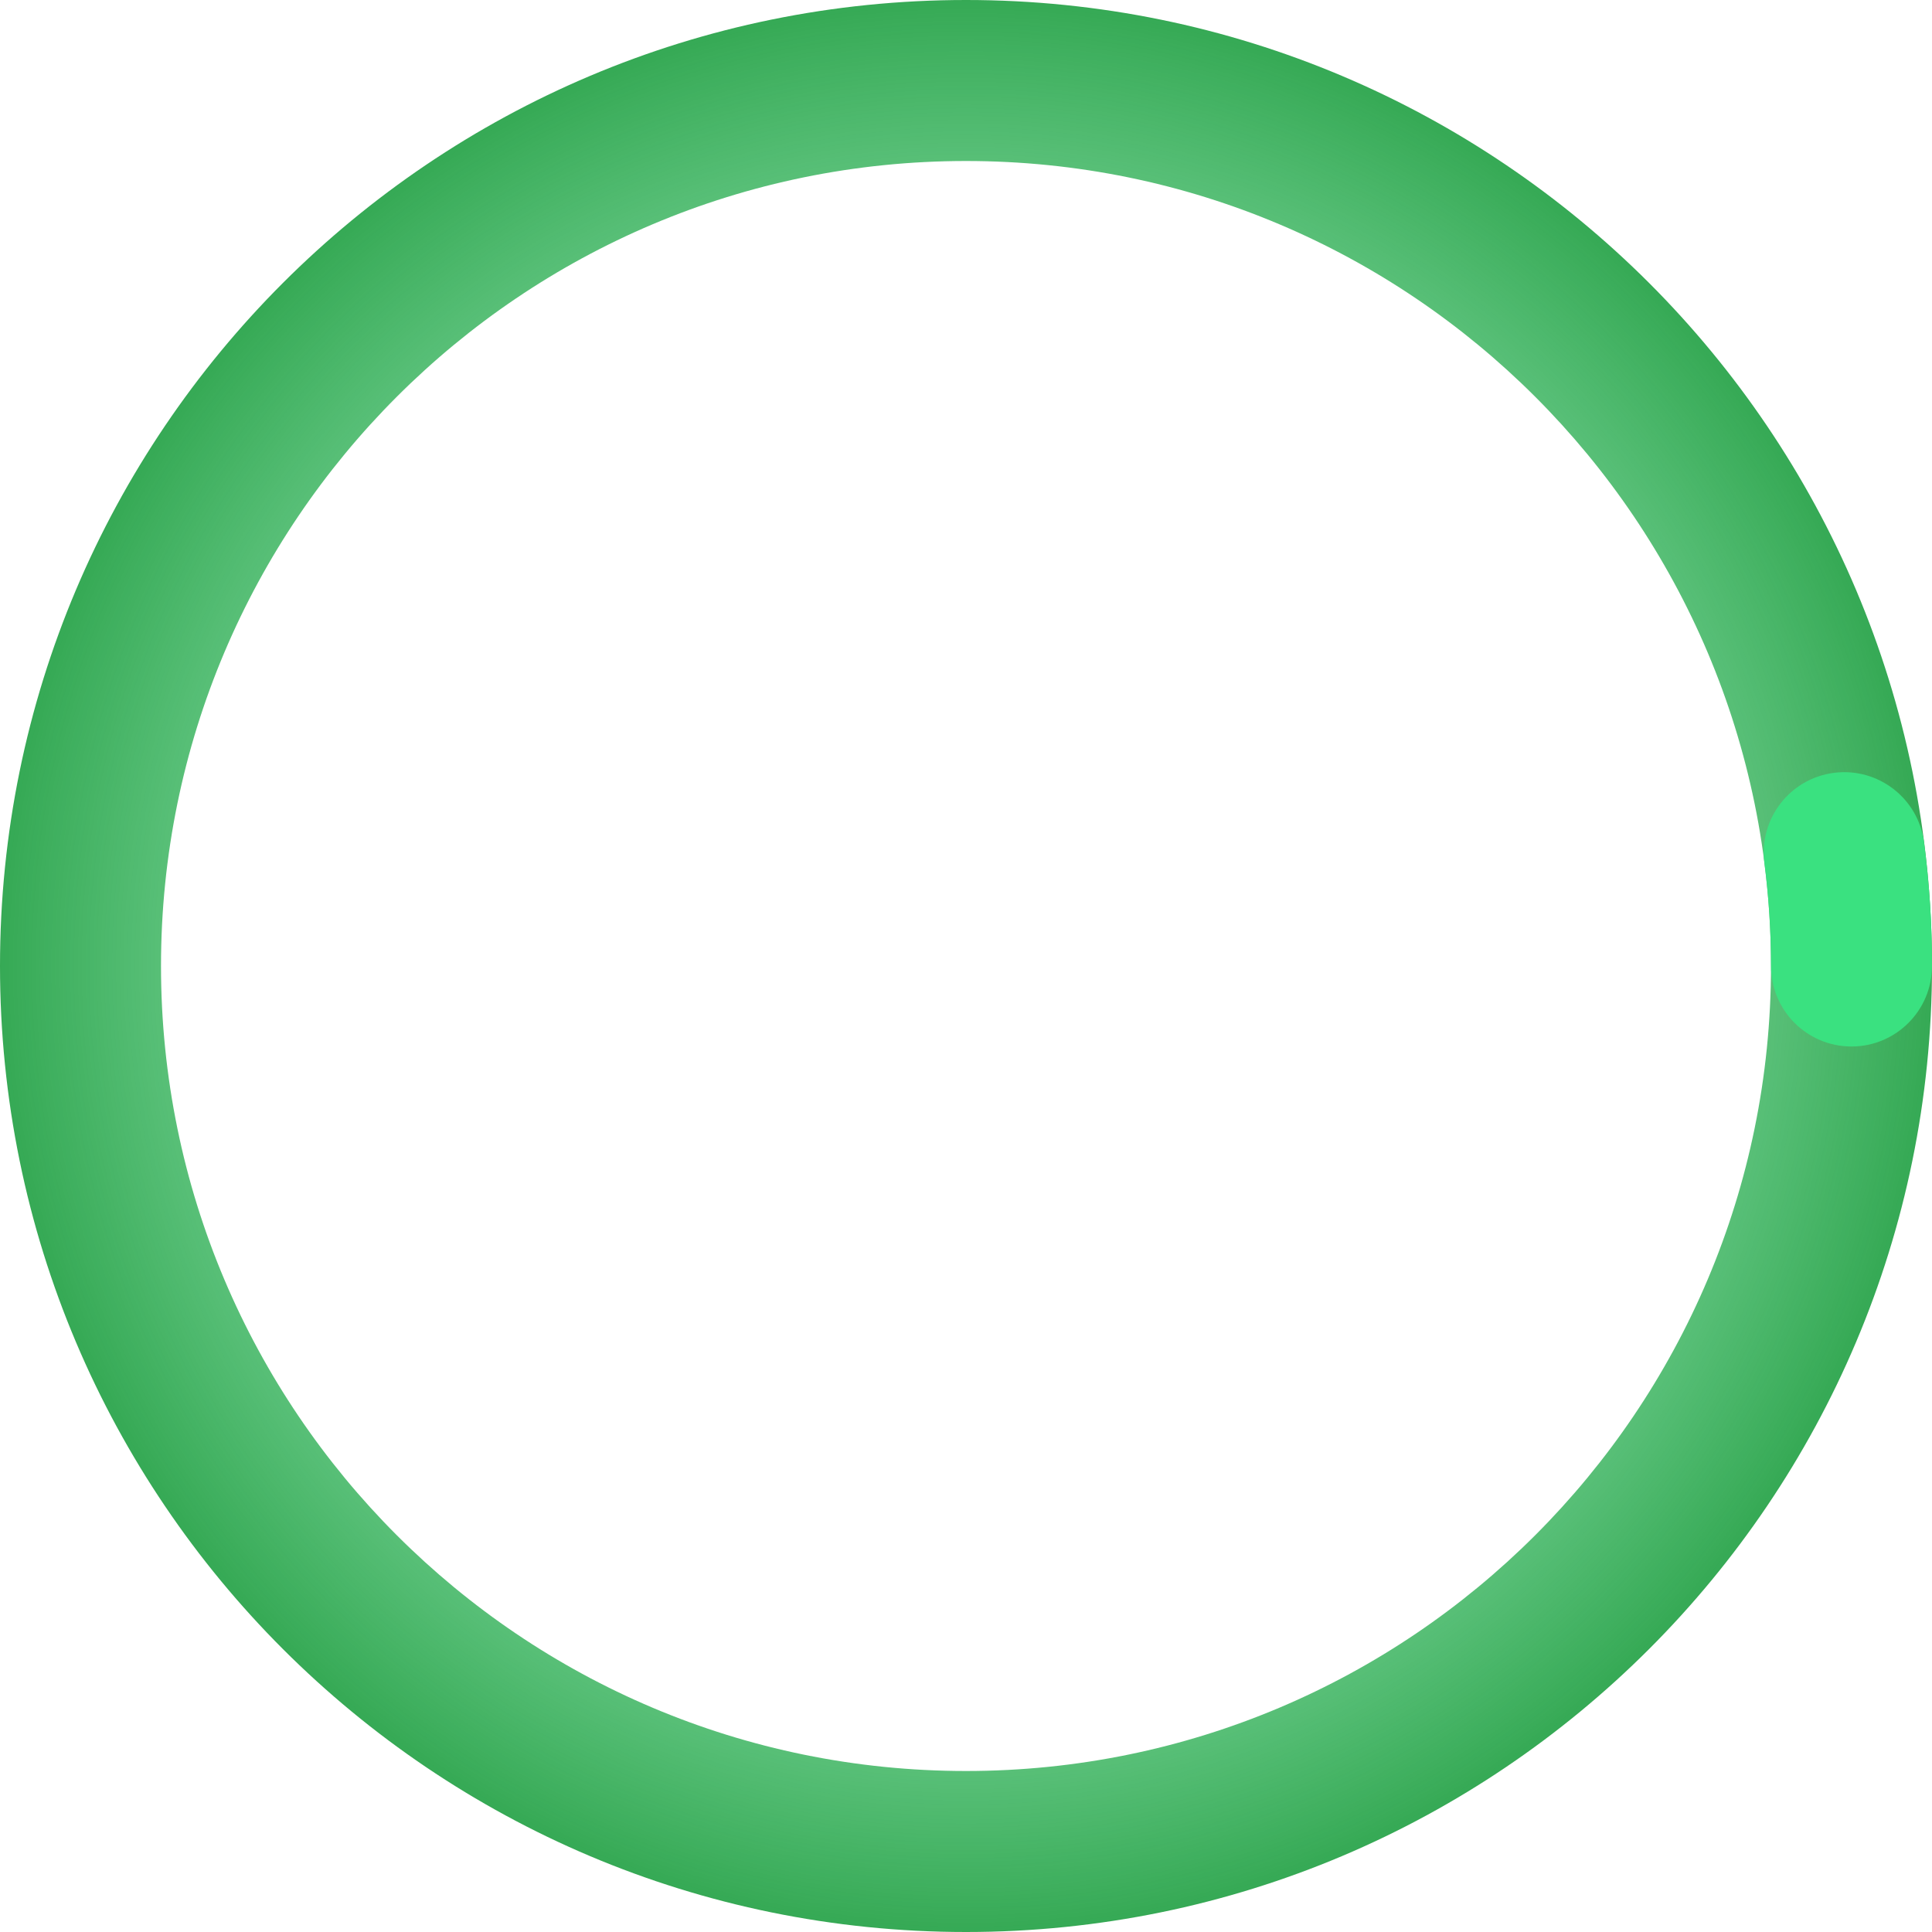 <svg width="60" height="60" viewBox="0 0 60 60" fill="none" xmlns="http://www.w3.org/2000/svg">
<path fill-rule="evenodd" clip-rule="evenodd" d="M30 60C46.569 60 60 46.569 60 30C60 13.431 46.569 0 30 0C13.431 0 0 13.431 0 30C0 46.569 13.431 60 30 60ZM30 55C43.807 55 55 43.807 55 30C55 16.193 43.807 5 30 5C16.193 5 5 16.193 5 30C5 43.807 16.193 55 30 55Z" fill="url(#paint0_angular_427_8125)"/>
<path fill-rule="evenodd" clip-rule="evenodd" d="M56.954 24.001C58.323 23.825 59.577 24.791 59.753 26.161C59.918 27.434 60 28.716 60 30C60 31.38 58.881 32.5 57.5 32.5C56.119 32.5 55 31.38 55 30C55 28.93 54.931 27.861 54.794 26.801C54.618 25.431 55.585 24.178 56.954 24.001Z" fill="#3AE180"/>
<defs>
<radialGradient id="paint0_angular_427_8125" cx="0" cy="0" r="1" gradientUnits="userSpaceOnUse" gradientTransform="translate(30 30) scale(30)">
<stop stop-color="#27AE60" stop-opacity="0"/>
<stop offset="0" stop-color="#3AE180" stop-opacity="0"/>
<stop offset="1" stop-color="#34A853"/>
</radialGradient>
</defs>
</svg>
